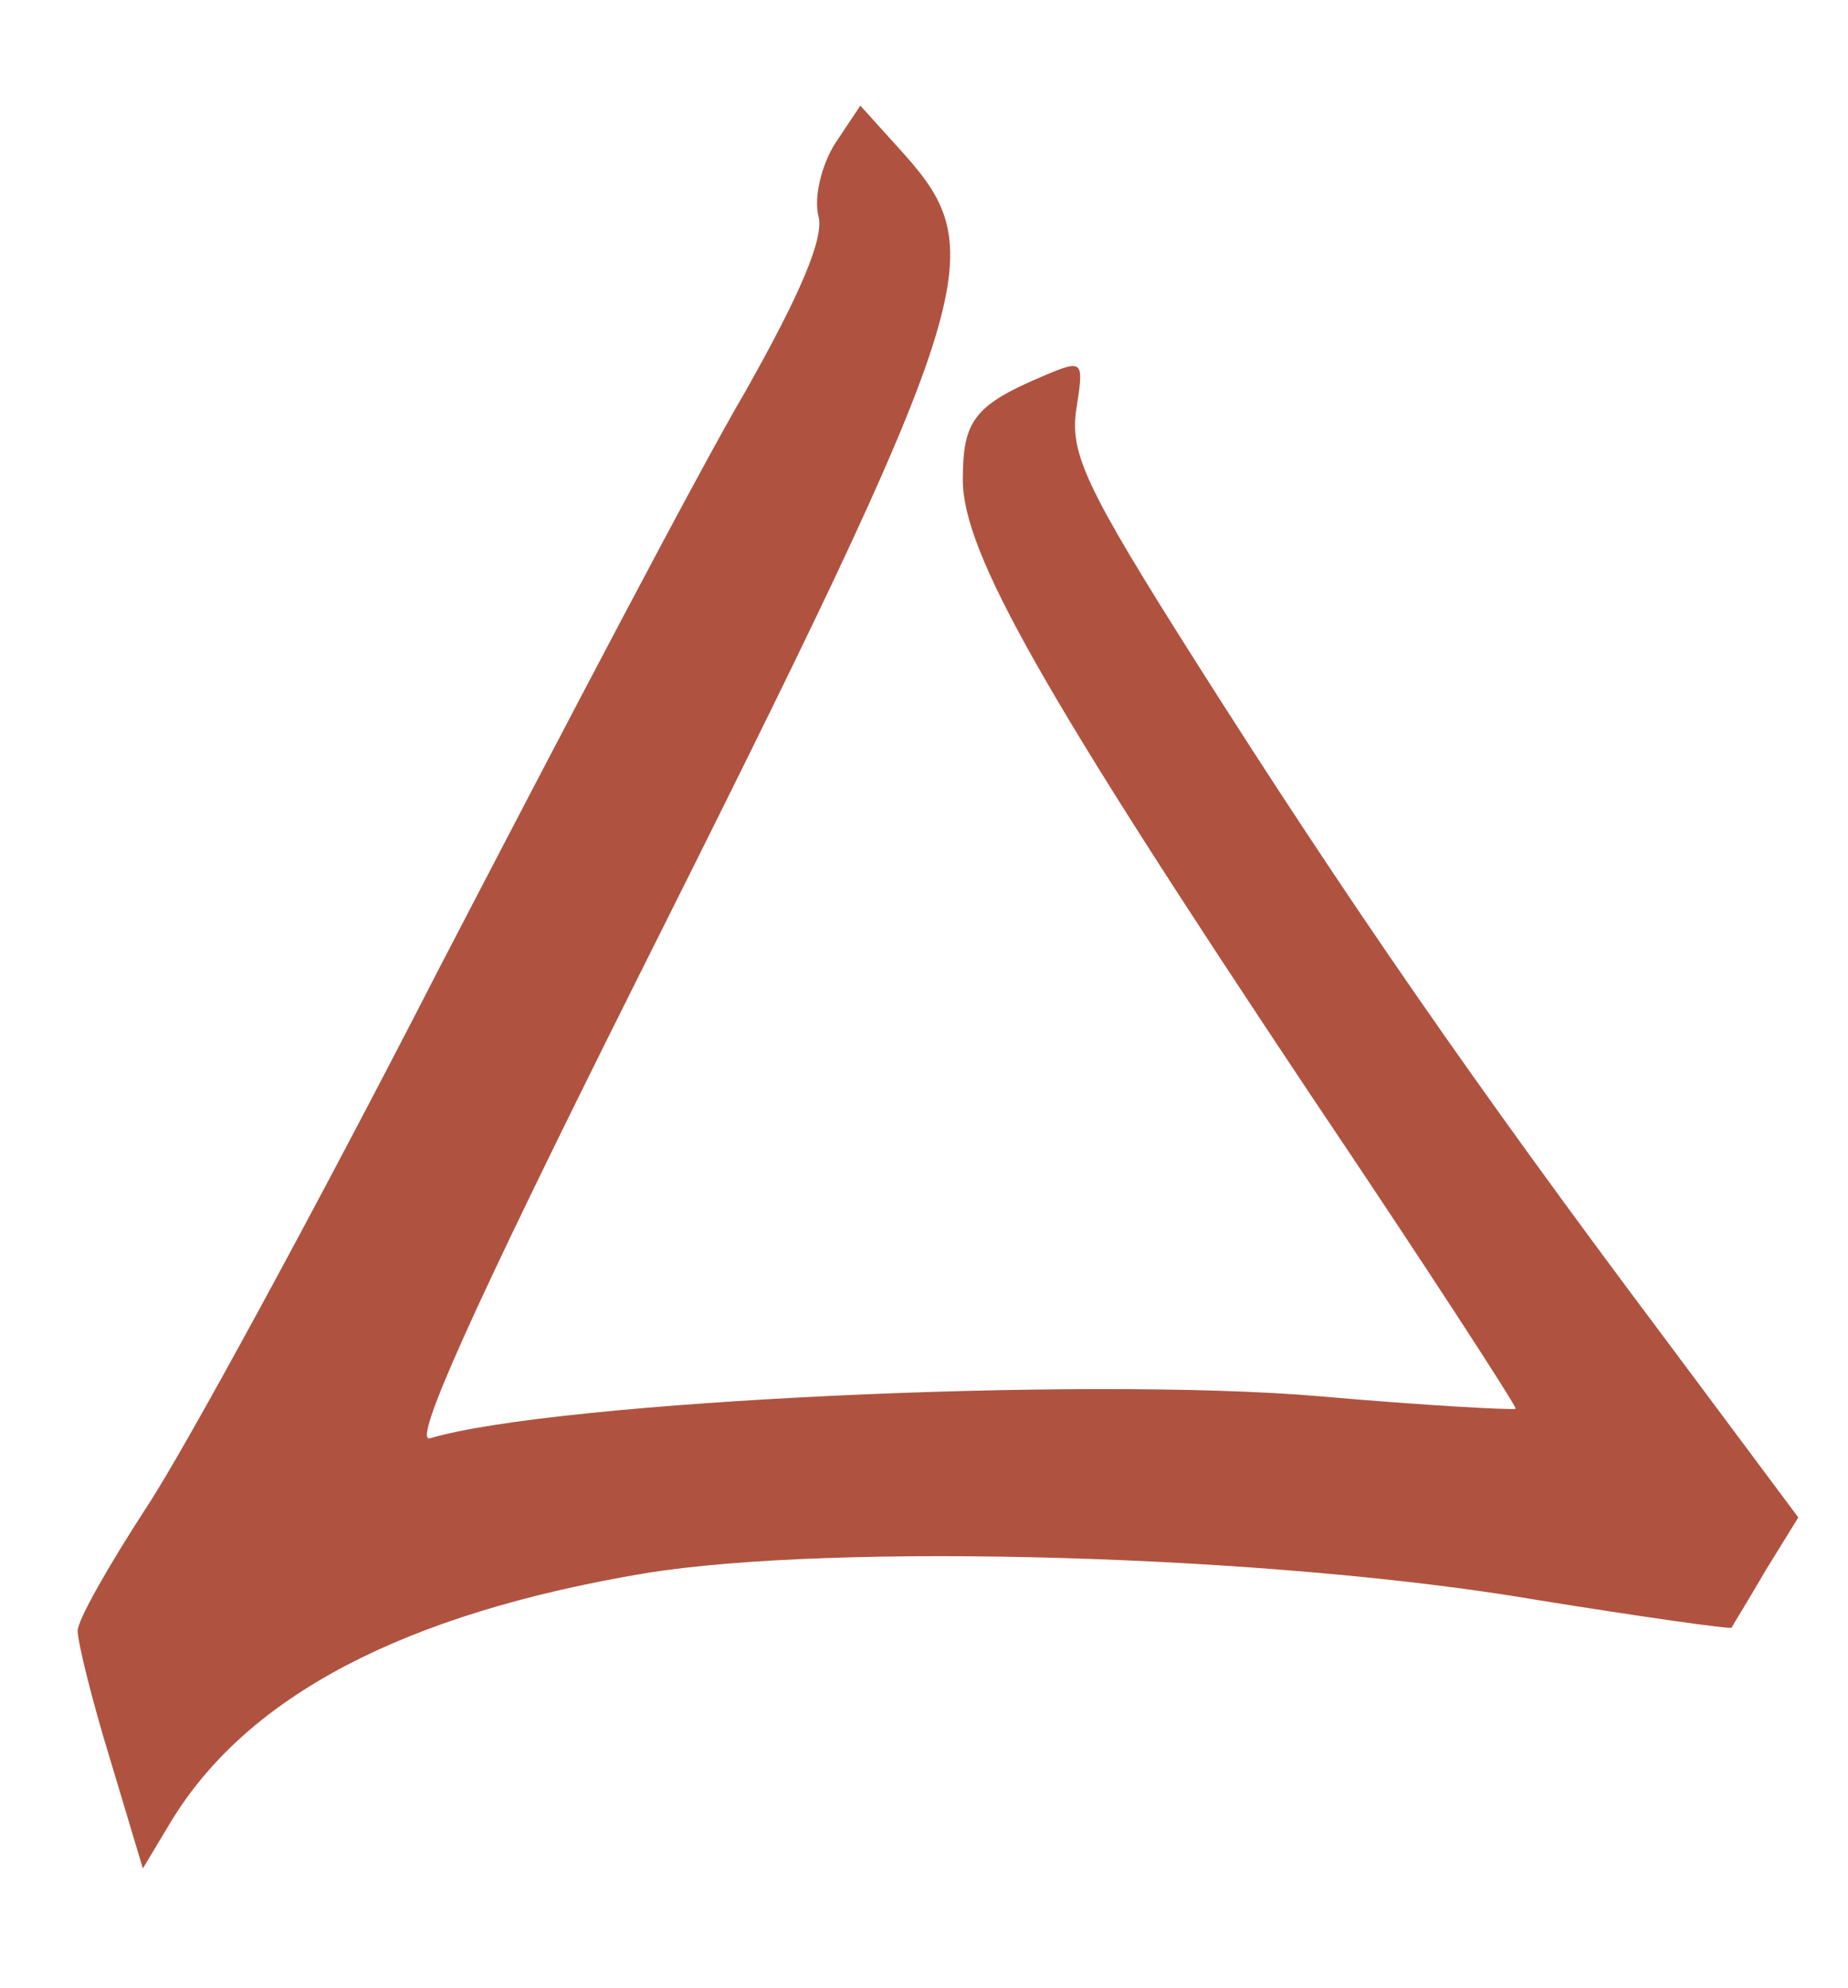 <?xml version="1.0" standalone="no"?>
<!DOCTYPE svg PUBLIC "-//W3C//DTD SVG 20010904//EN"
 "http://www.w3.org/TR/2001/REC-SVG-20010904/DTD/svg10.dtd">
<svg version="1.0" xmlns="http://www.w3.org/2000/svg"
 width="119pt" height="128pt" viewBox="0 0 119 128"
 preserveAspectRatio="xMidYMid meet">
<g transform="translate(0,128) scale(0.1,-0.1)"
fill="#af5340" stroke="none">
<path d="M538 1188 c-9 -14 -14 -35 -11 -47 4 -14 -12 -51 -47 -113 -30 -51
-118 -219 -198 -373 -79 -154 -164 -310 -188 -346 -24 -37 -44 -72 -44 -79 0
-7 9 -44 21 -83 l21 -70 18 30 c49 81 150 134 305 160 122 20 404 12 574 -17
68 -11 125 -19 126 -18 1 2 11 18 22 37 l21 34 -88 118 c-120 160 -203 280
-300 433 -71 112 -81 134 -77 162 5 32 5 33 -21 22 -45 -19 -52 -29 -52 -67 0
-47 52 -138 224 -396 74 -110 133 -201 132 -202 -1 -1 -58 2 -126 8 -151 13
-492 -3 -573 -27 -12 -4 27 83 132 293 222 443 230 470 173 534 l-28 31 -16
-24z"/>
</g>
</svg>
